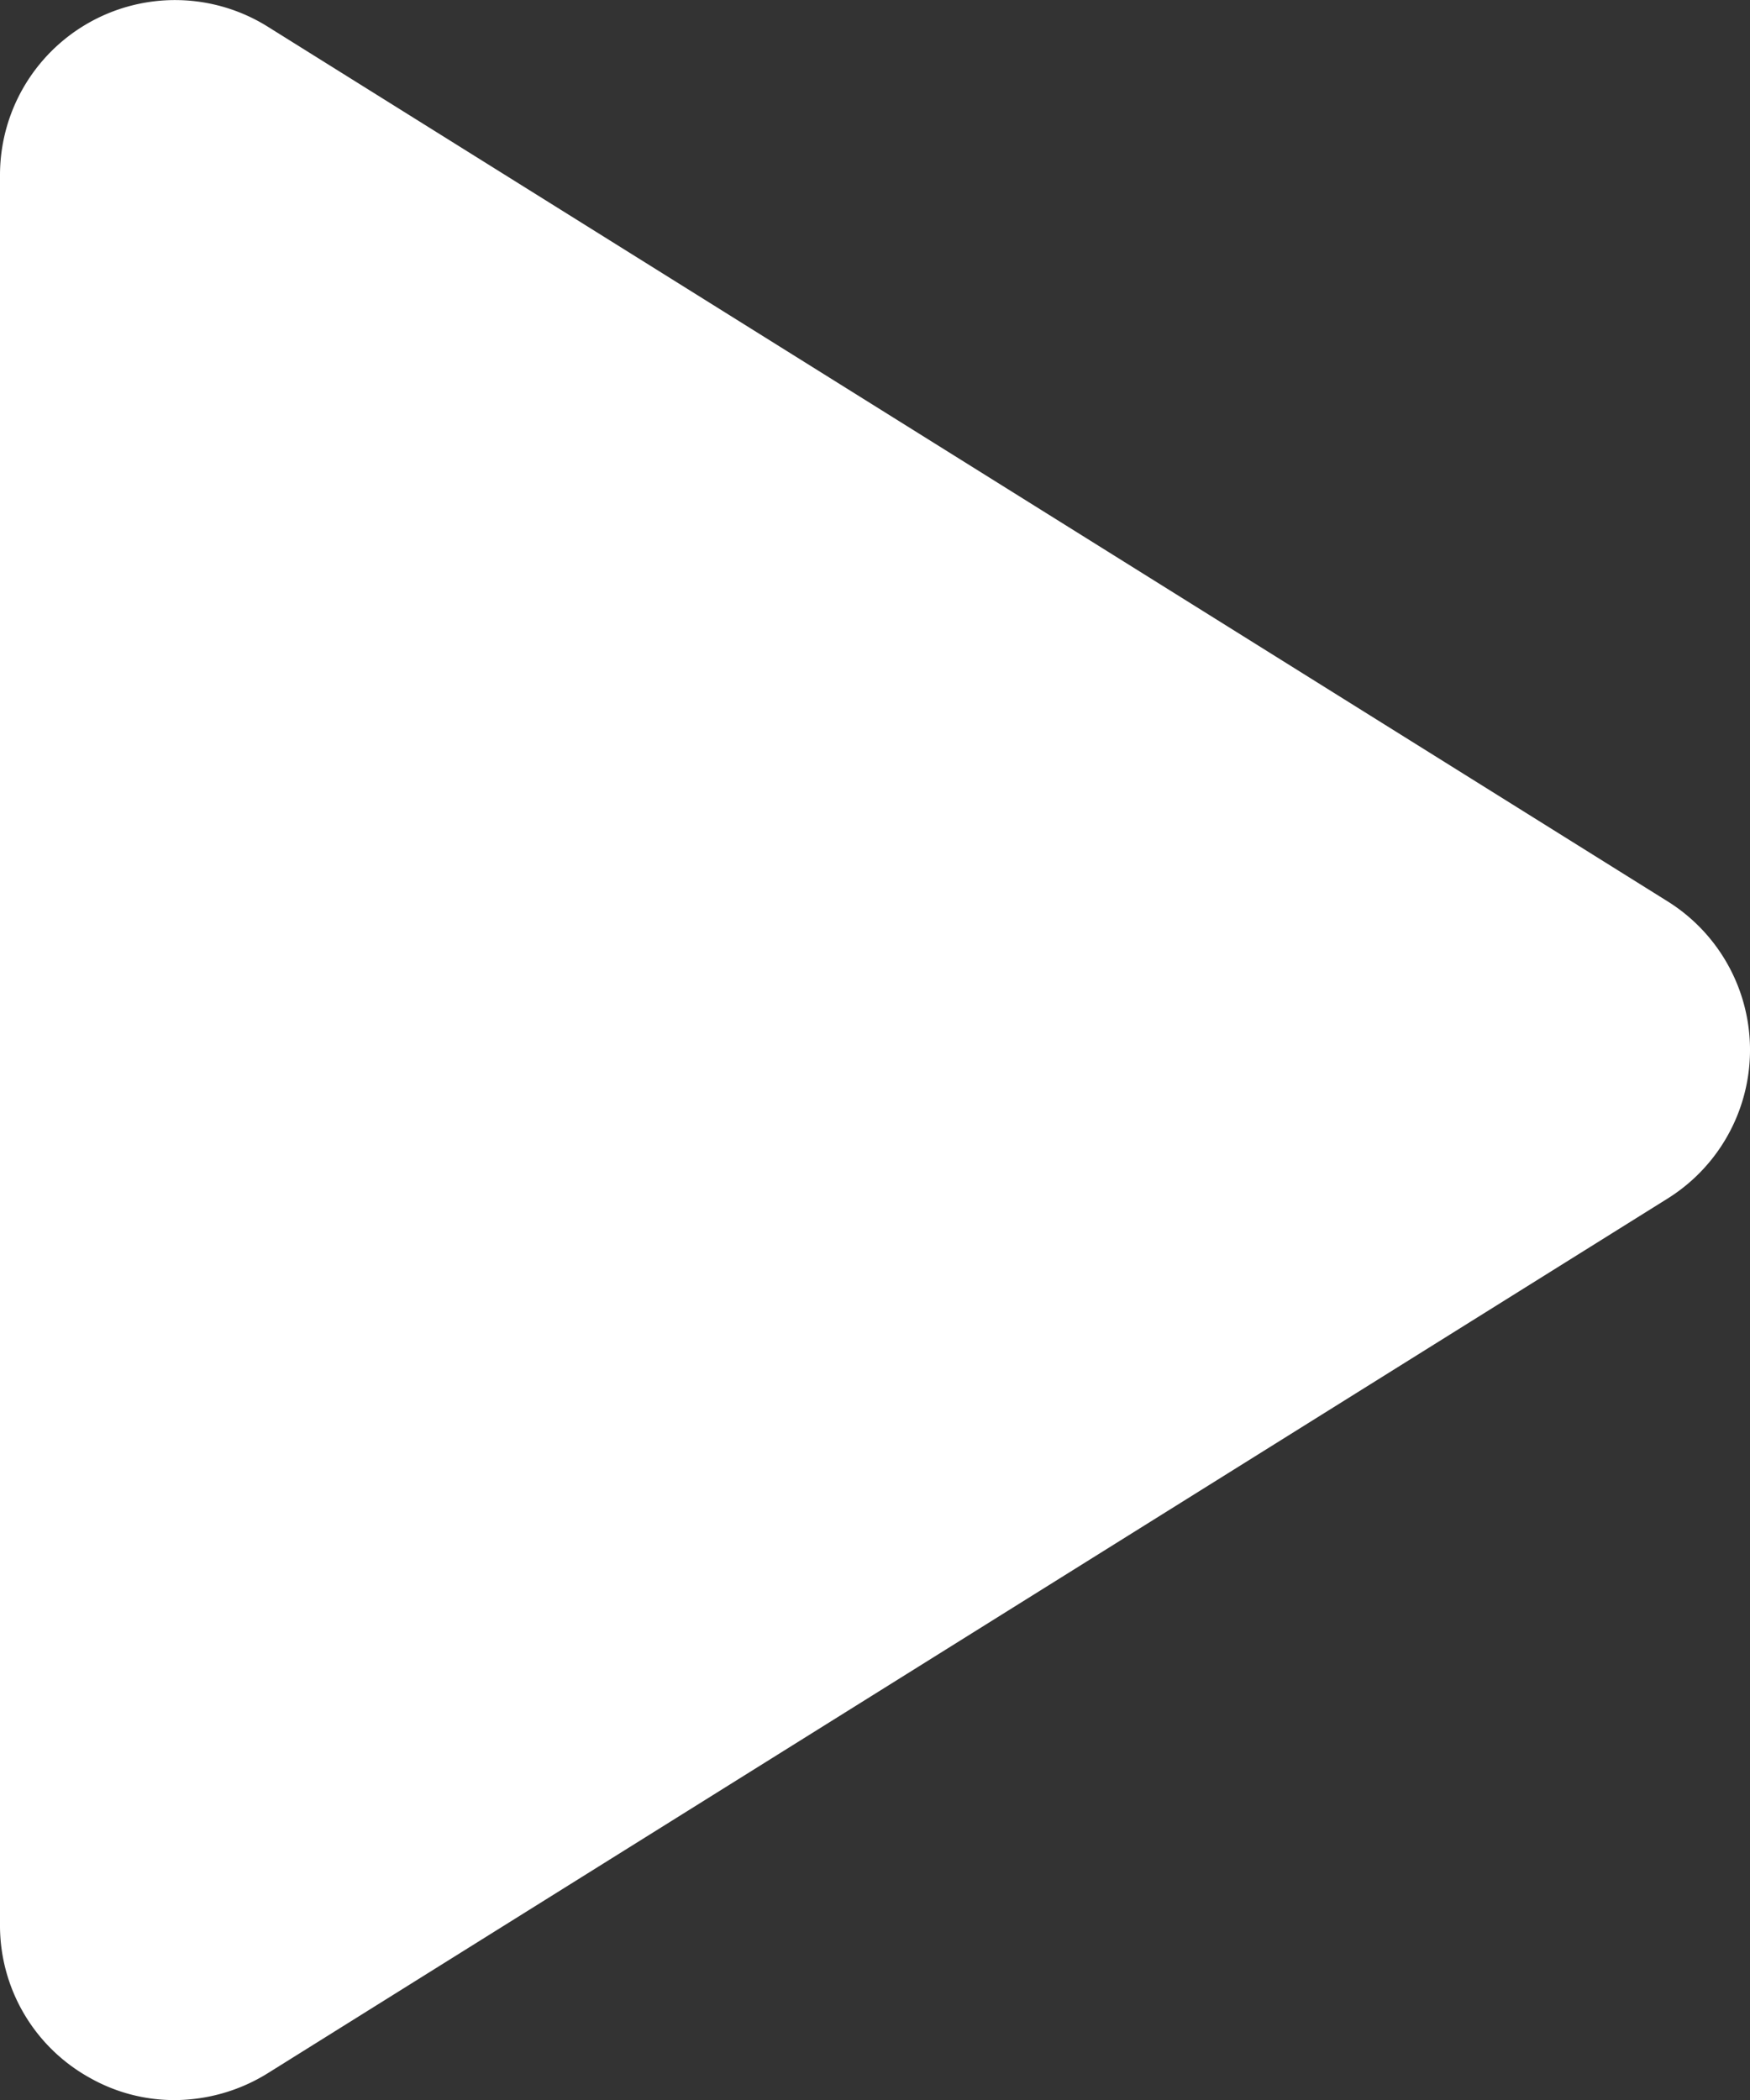 <svg xmlns="http://www.w3.org/2000/svg" width="60" height="72.002" viewBox="0 0 60 72.002">
  <rect x="0" y="0" width="60" height="72.002" fill="#333333" stroke="none"/>
  <path id="Play_-_Active" data-name="Play - Active" d="M57.188,41.112l-48.012,30A6.089,6.089,0,0,1,6,72.03a5.88,5.88,0,0,1-2.912-.758A5.968,5.968,0,0,1,0,66.026v-60A6,6,0,0,1,9.176.939l48.012,30a6.006,6.006,0,0,1,0,10.173Z" transform="translate(0 -0.027)" fill="#fff"/>
</svg>
